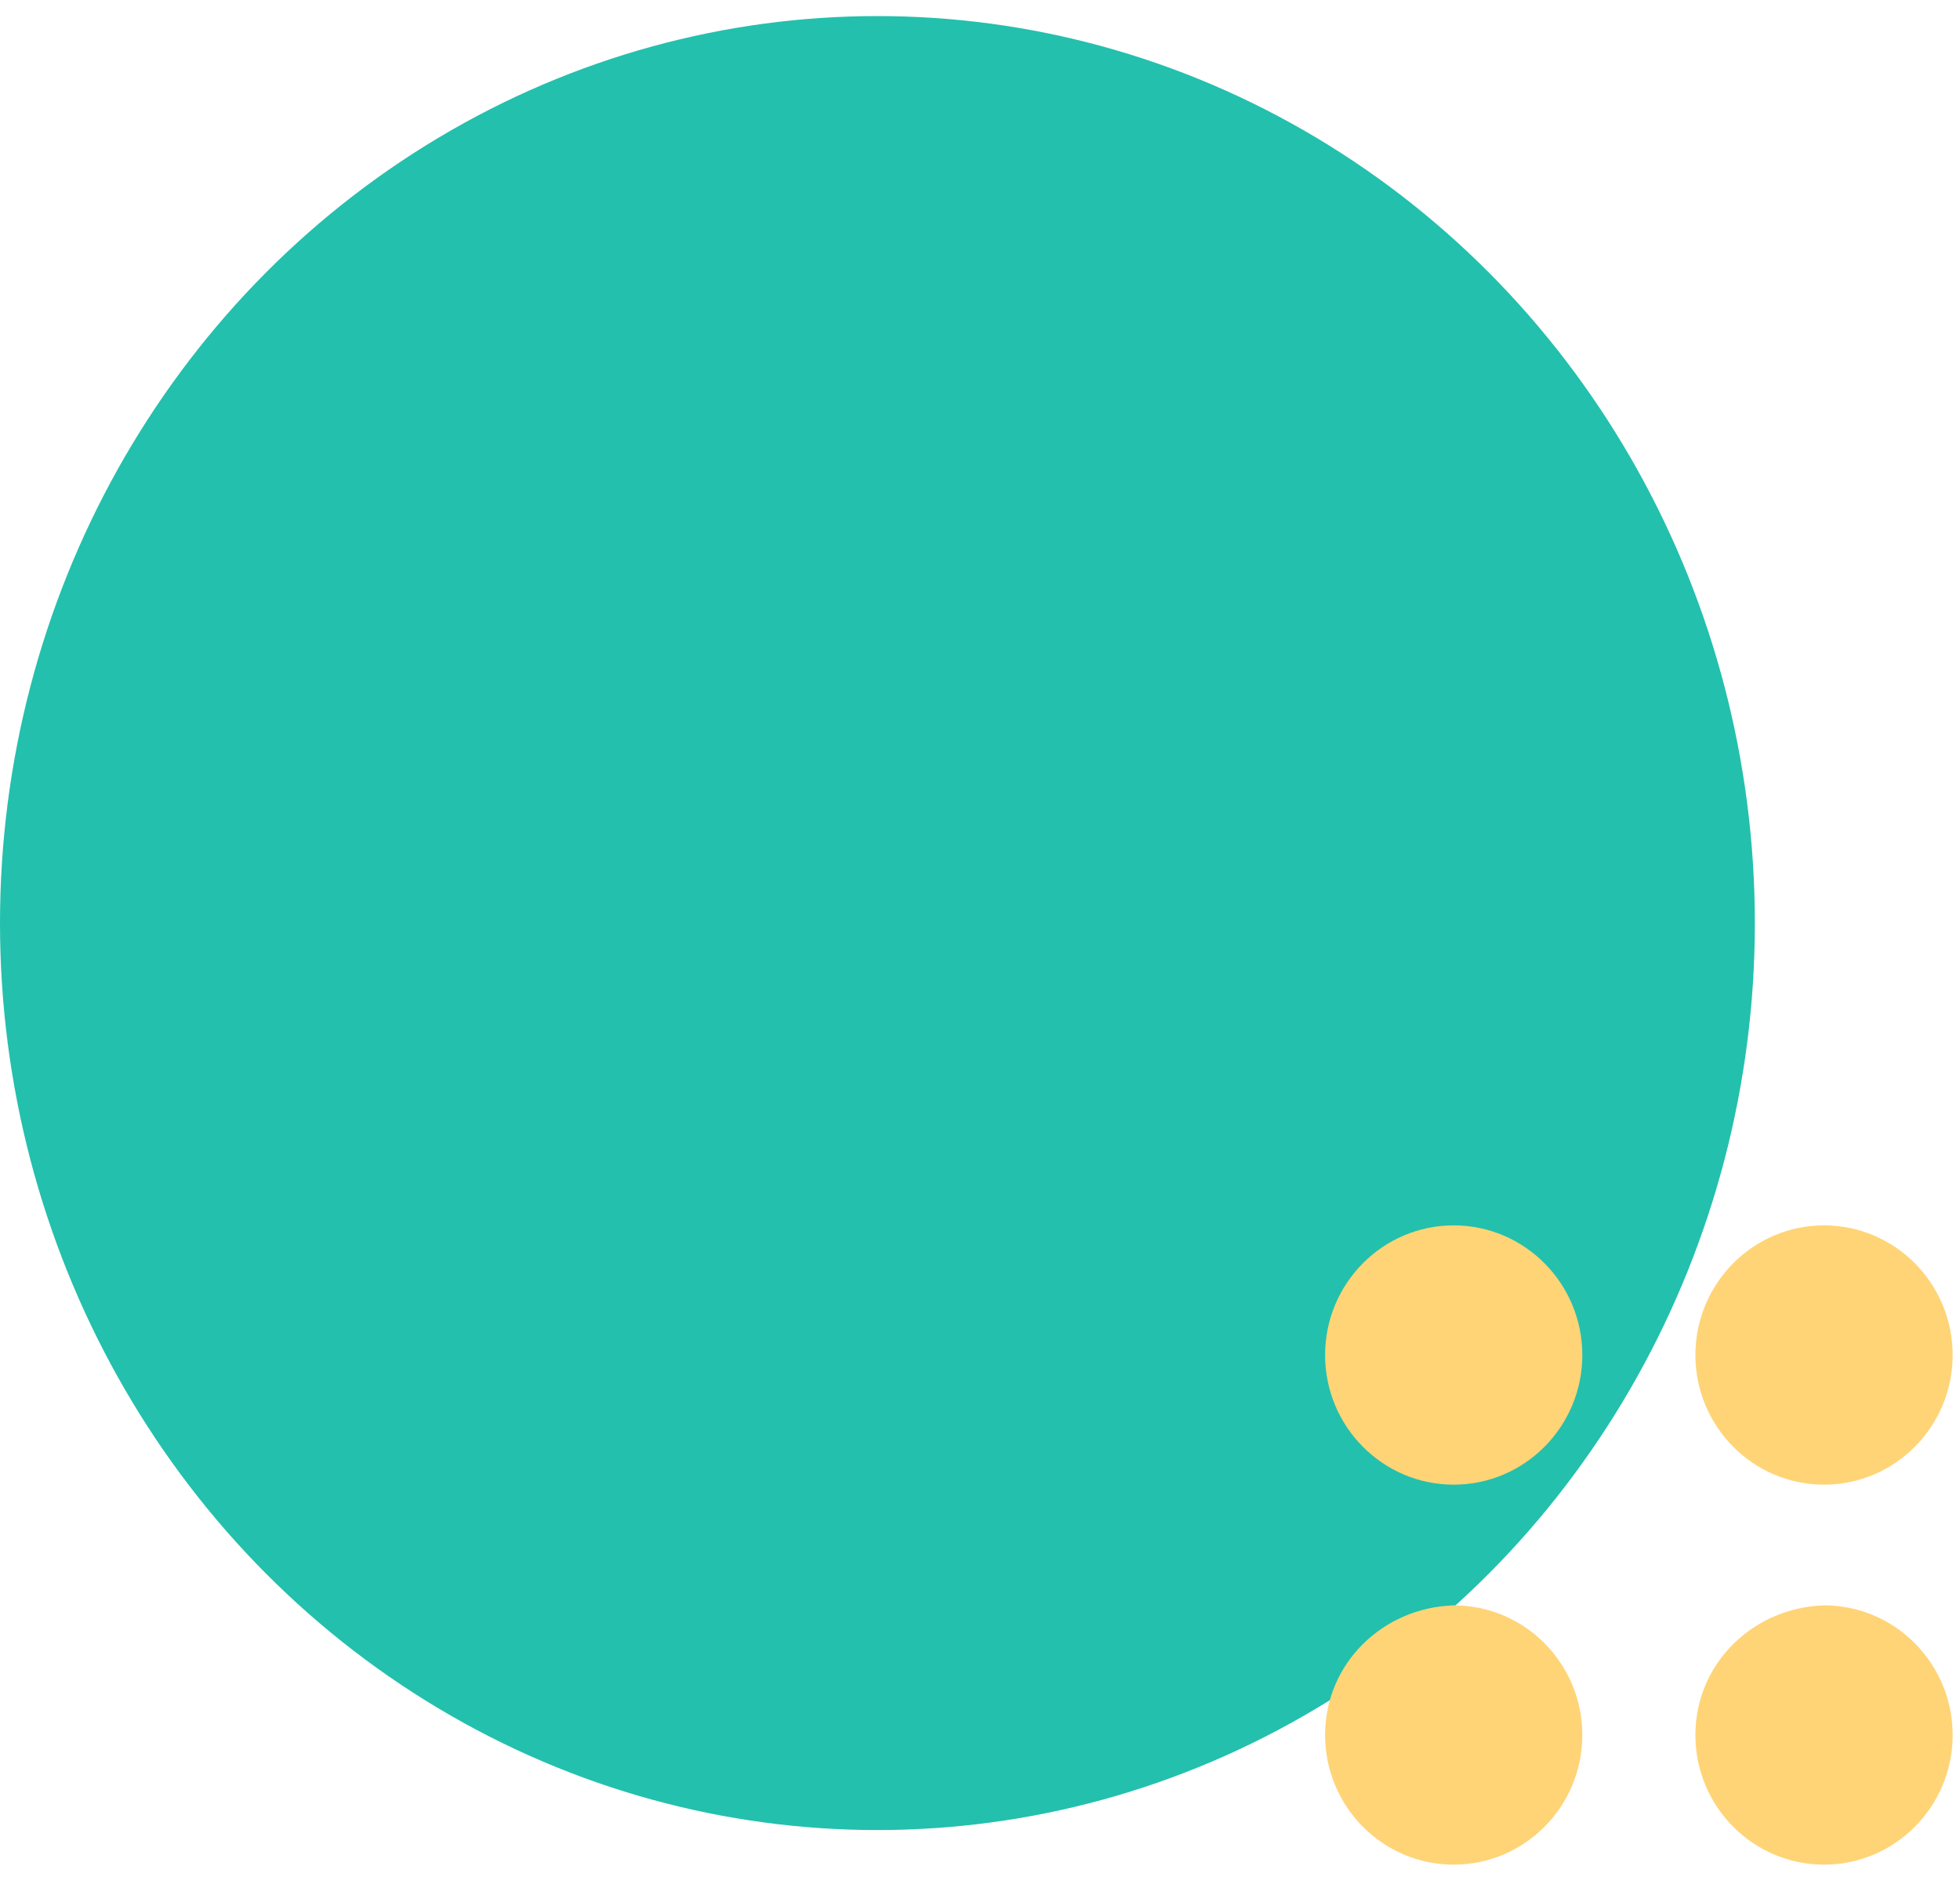 <svg width="60" height="58" viewBox="0 0 60 58" fill="none" xmlns="http://www.w3.org/2000/svg">
<g id="Group ">
<ellipse id="Ellipse " cx="26.86" cy="28.256" rx="26.86" ry="27.764" fill="#23C0AD"/>
<g id="Group">
<path id="Vector" d="M51.9 41.479C51.9 43.668 53.665 45.447 55.838 45.447C58.01 45.447 59.775 43.668 59.775 41.479C59.775 39.289 58.01 37.51 55.838 37.51C53.665 37.51 51.9 39.289 51.9 41.479Z" fill="#FFD476"/>
<path id="Vector_2" d="M40.564 41.479C40.564 43.668 42.329 45.447 44.501 45.447C46.673 45.447 48.438 43.668 48.438 41.479C48.438 39.289 46.673 37.51 44.501 37.51C42.329 37.51 40.564 39.289 40.564 41.479Z" fill="#FFD476"/>
<path id="Vector_3" d="M51.9 53.111C51.9 55.3 53.665 57.079 55.838 57.079C58.01 57.079 59.775 55.3 59.775 53.111C59.775 50.921 58.01 49.142 55.838 49.142C53.665 49.211 51.9 50.921 51.9 53.111Z" fill="#FFD476"/>
<path id="Vector_4" d="M40.564 53.111C40.564 55.3 42.329 57.079 44.501 57.079C46.673 57.079 48.438 55.3 48.438 53.111C48.438 50.921 46.673 49.142 44.501 49.142C42.329 49.211 40.564 50.921 40.564 53.111Z" fill="#FFD476"/>
</g>
</g>
</svg>
